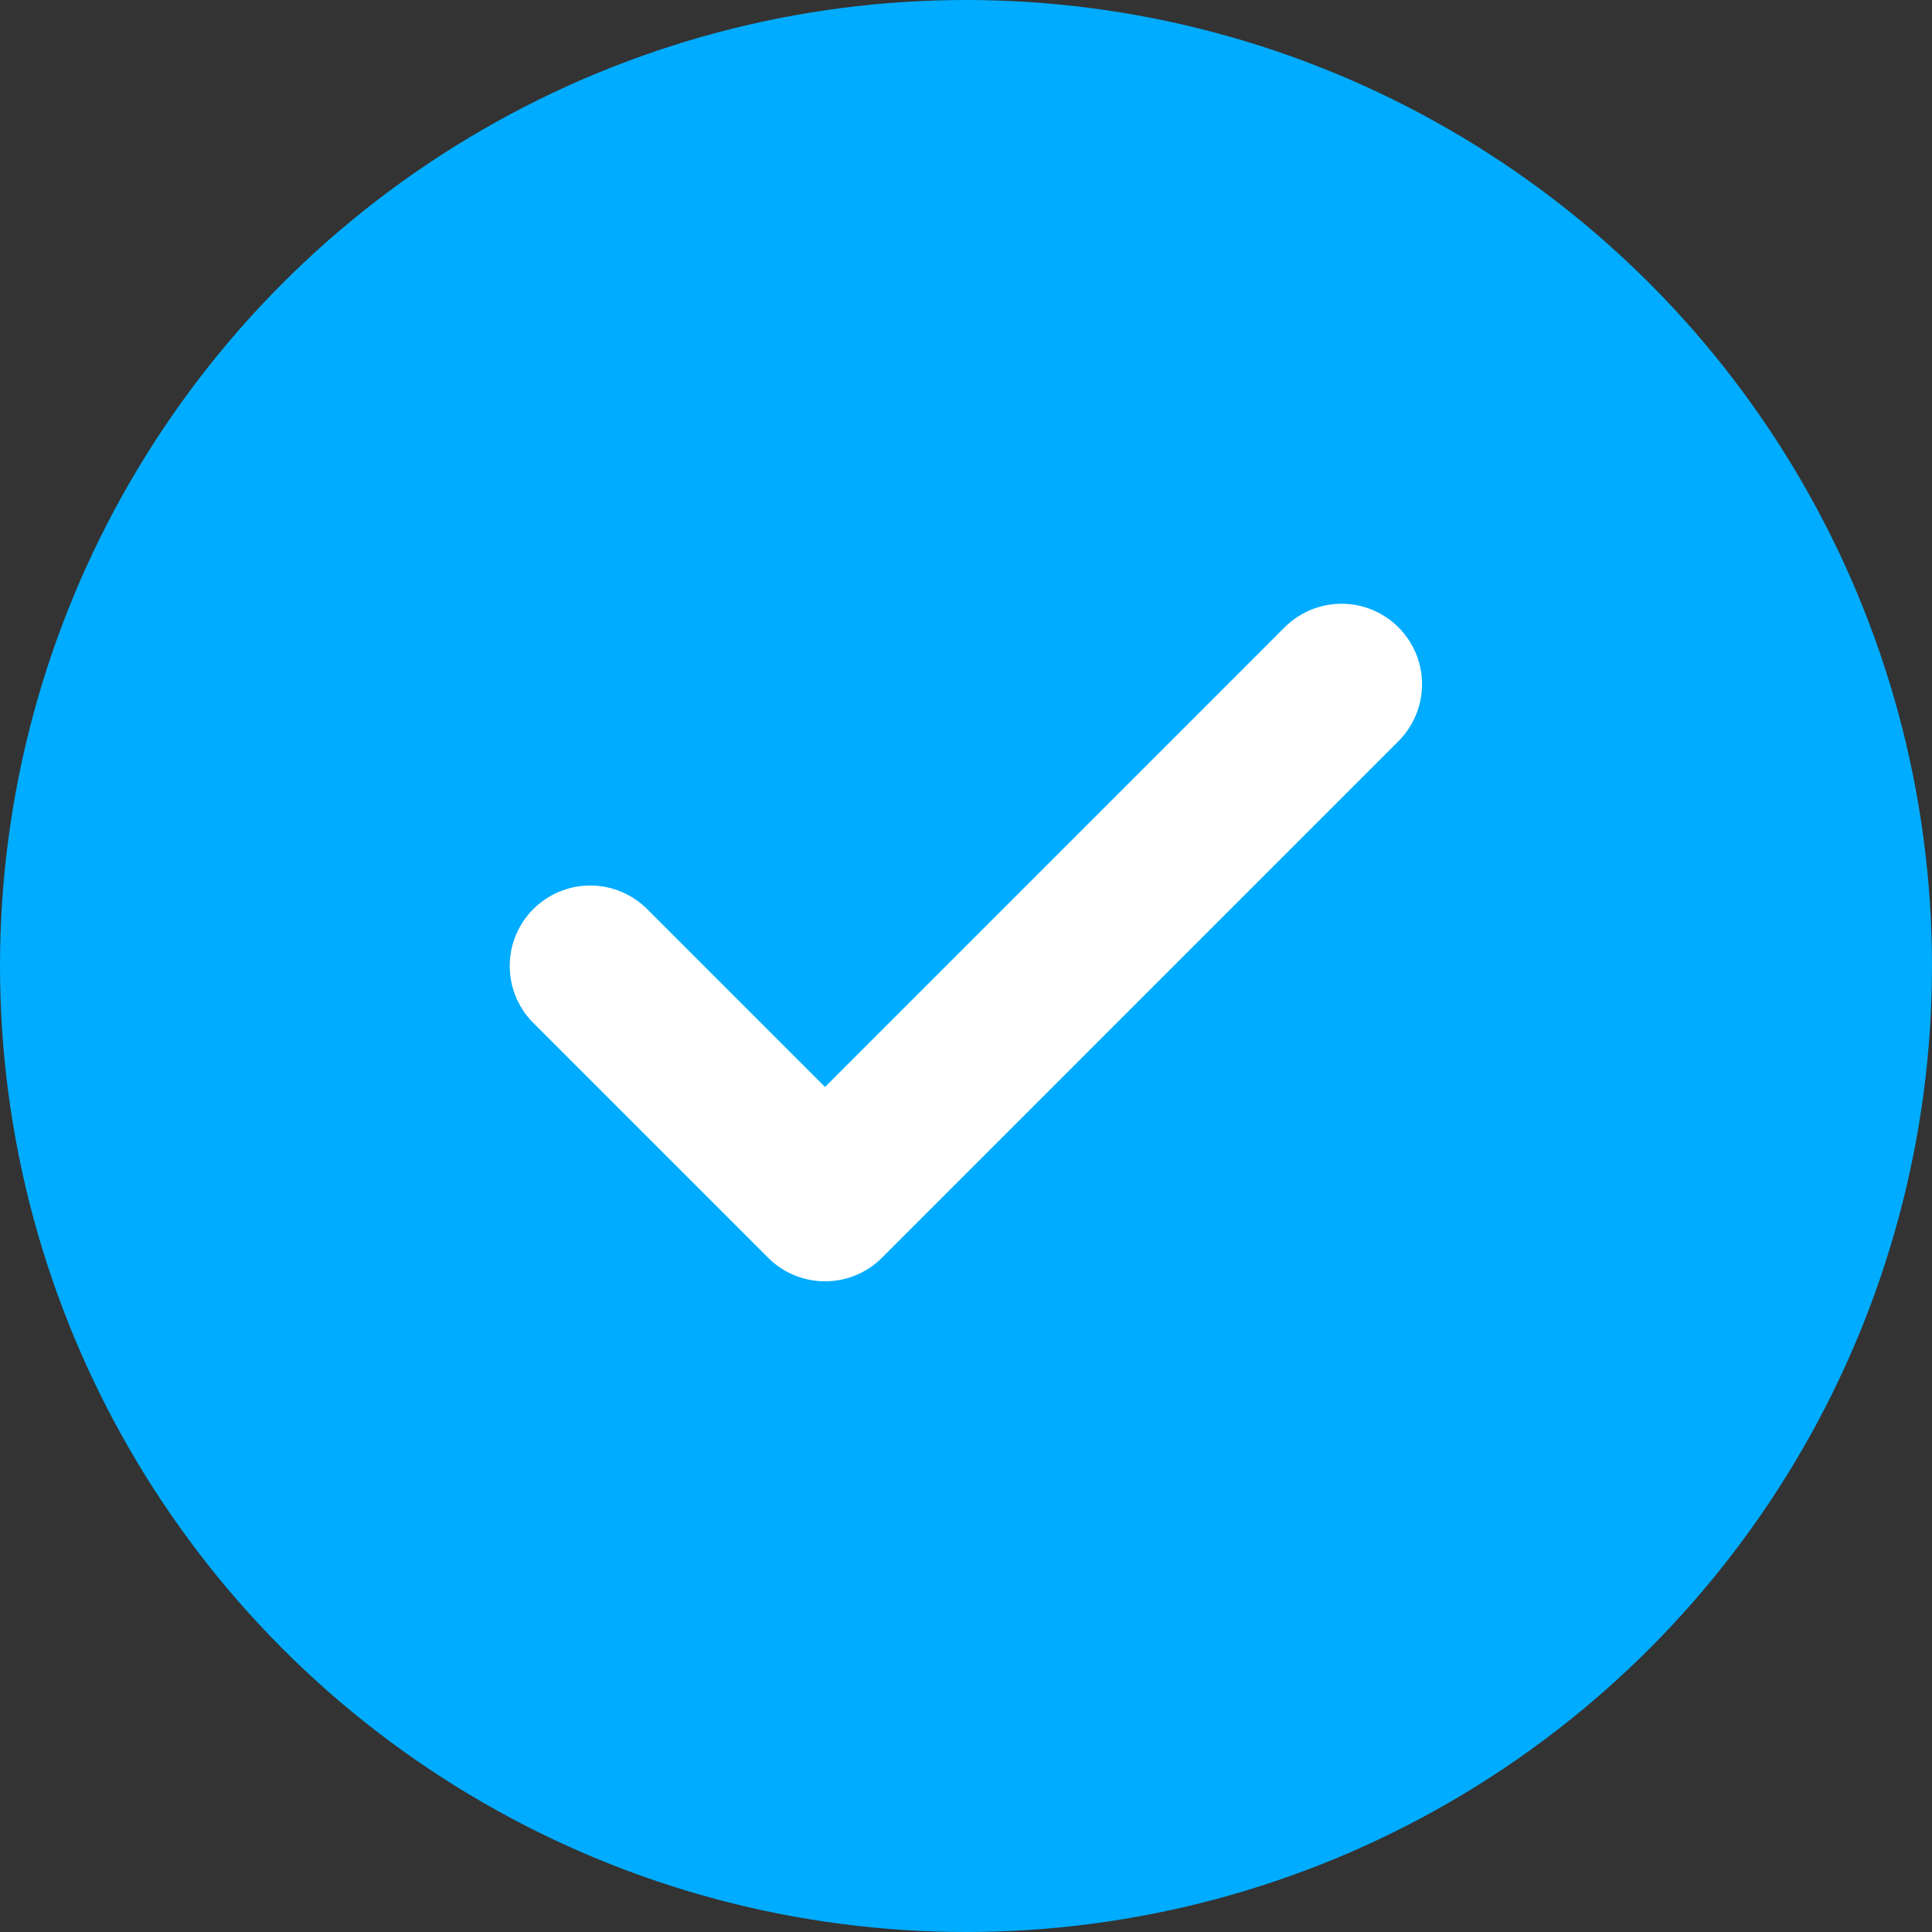 <svg width="24" height="24" viewBox="0 0 24 24" fill="none" xmlns="http://www.w3.org/2000/svg">
<rect x="0" y="0" width="24" height="24" fill="#333333" stroke="none"/>
<circle cx="12" cy="12" r="12" fill="#00ACFF"/>
<path d="M16.665 8.5L10.249 14.917L7.332 12" stroke="white" stroke-width="2" stroke-linecap="round" stroke-linejoin="round"/>
</svg>
